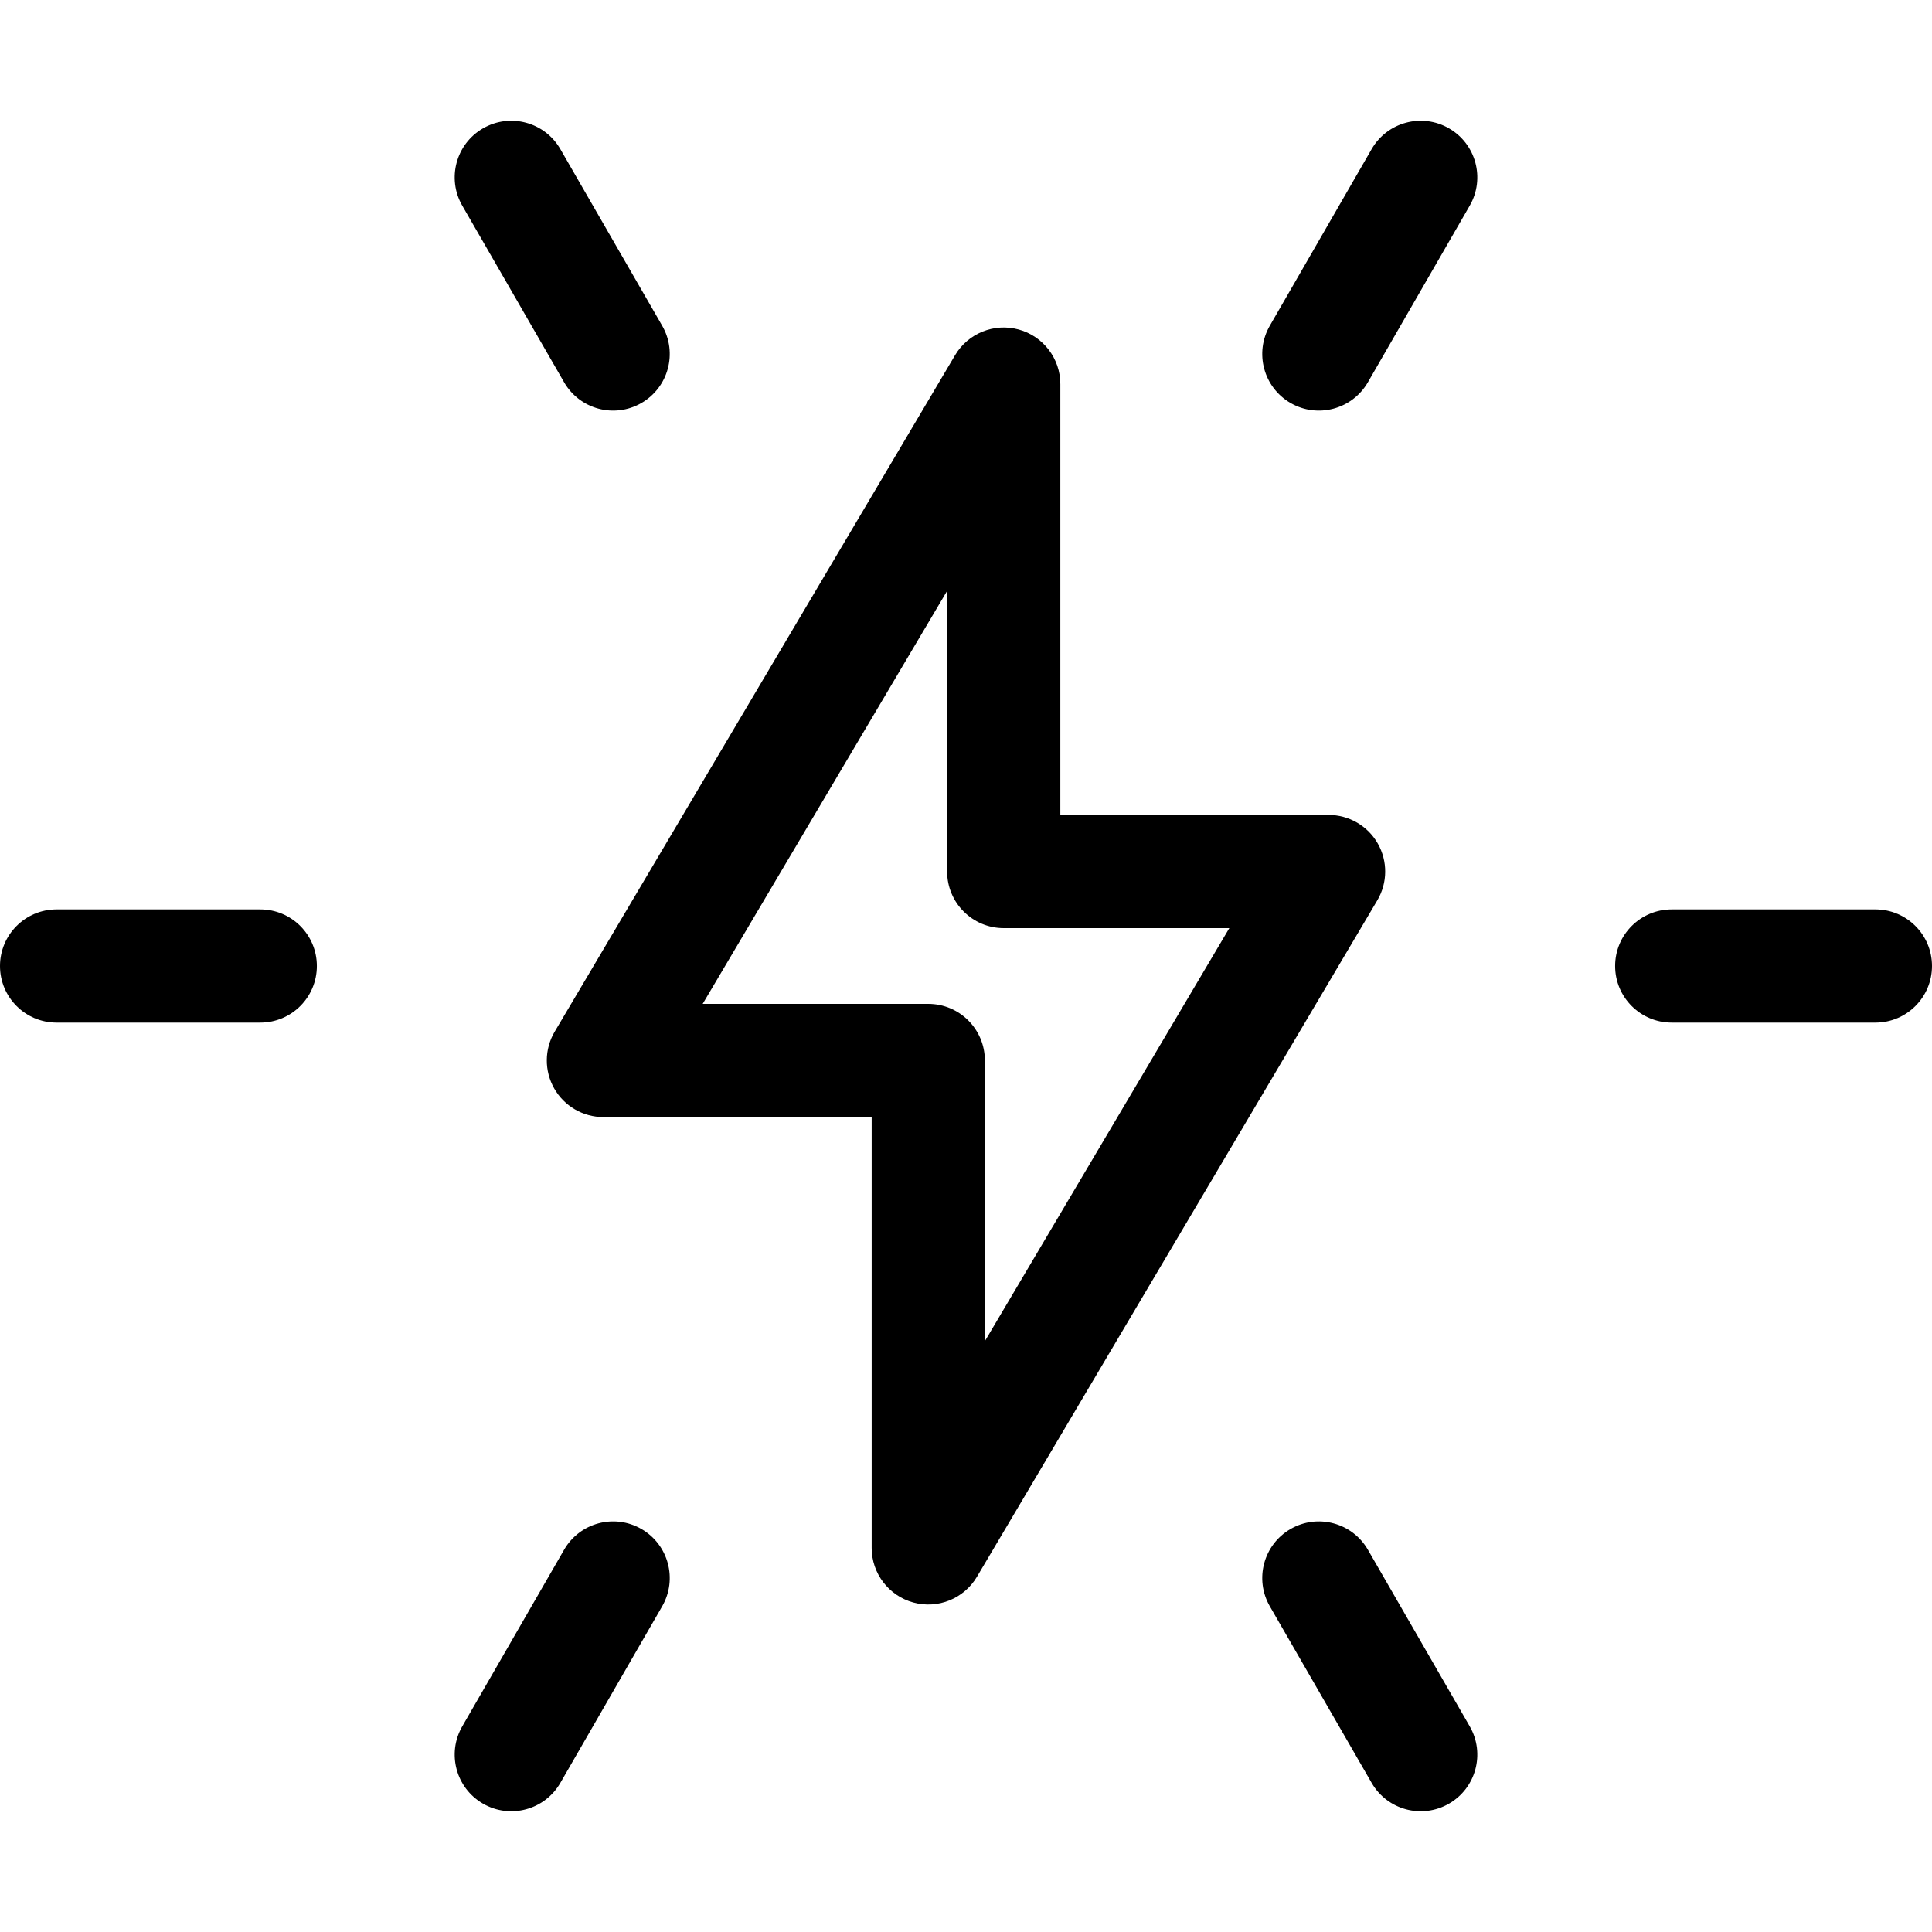 <?xml version="1.0" encoding="iso-8859-1"?>
<!-- Generator: Adobe Illustrator 19.0.0, SVG Export Plug-In . SVG Version: 6.00 Build 0)  -->
<svg version="1.1" id="Capa_1" xmlns="http://www.w3.org/2000/svg" xmlns:xlink="http://www.w3.org/1999/xlink" x="0px" y="0px"
	 viewBox="0 0 512 512" style="enable-background:new 0 0 512 512;" xml:space="preserve">
<g>
	<g>
		<path d="M365.124,223.536c-2.669-4.681-7.644-7.57-13.031-7.57H281V101.79c0-6.759-4.521-12.683-11.039-14.468
			c-6.52-1.783-13.426,1.011-16.869,6.828L146.999,273.394c-2.744,4.637-2.791,10.389-0.123,15.07
			c2.669,4.681,7.644,7.57,13.031,7.57H231V410.21c0,6.759,4.521,12.683,11.039,14.468c6.533,1.787,13.433-1.022,16.869-6.828
			l106.093-179.245C367.745,233.969,367.792,228.217,365.124,223.536z M261,355.419v-74.384c0-8.284-6.716-15-15-15h-59.784
			L251,156.581v74.384c0,8.284,6.716,15,15,15h59.784L261,355.419z"/>
	</g>
</g>
<g>
	<g>
		<path d="M68.974,241H15c-8.284,0-15,6.716-15,15s6.716,15,15,15h53.974c8.284,0,15-6.716,15-15S77.258,241,68.974,241z"/>
	</g>
</g>
<g>
	<g>
		<path d="M497,241h-53.974c-8.284,0-15,6.716-15,15s6.716,15,15,15H497c8.284,0,15-6.716,15-15S505.284,241,497,241z"/>
	</g>
</g>
<g>
	<g>
		<path d="M169.979,405.196c-7.175-4.138-16.348-1.675-20.487,5.502l-26.987,46.807c-4.138,7.177-1.674,16.349,5.503,20.487
			c7.175,4.138,16.349,1.675,20.487-5.502l26.987-46.807C179.62,418.506,177.156,409.334,169.979,405.196z"/>
	</g>
</g>
<g>
	<g>
		<path d="M383.992,34.008c-7.175-4.138-16.348-1.676-20.487,5.502l-26.987,46.807c-4.138,7.177-1.674,16.349,5.503,20.487
			c7.175,4.138,16.349,1.675,20.487-5.502l26.987-46.807C393.633,47.318,391.169,38.146,383.992,34.008z"/>
	</g>
</g>
<g>
	<g>
		<path d="M389.495,457.505l-26.987-46.807c-4.139-7.178-13.312-9.64-20.487-5.502c-7.177,4.138-9.641,13.31-5.503,20.487
			l26.987,46.807c4.137,7.175,13.309,9.641,20.487,5.502C391.169,473.854,393.633,464.682,389.495,457.505z"/>
	</g>
</g>
<g>
	<g>
		<path d="M175.482,86.317L148.495,39.51c-4.139-7.178-13.312-9.641-20.487-5.502c-7.177,4.138-9.641,13.31-5.503,20.487
			l26.987,46.807c4.137,7.175,13.309,9.641,20.487,5.502C177.156,102.666,179.62,93.494,175.482,86.317z"/>
	</g>
</g>
<g>
</g>
<g>
</g>
<g>
</g>
<g>
</g>
<g>
</g>
<g>
</g>
<g>
</g>
<g>
</g>
<g>
</g>
<g>
</g>
<g>
</g>
<g>
</g>
<g>
</g>
<g>
</g>
<g>
</g>
</svg>
